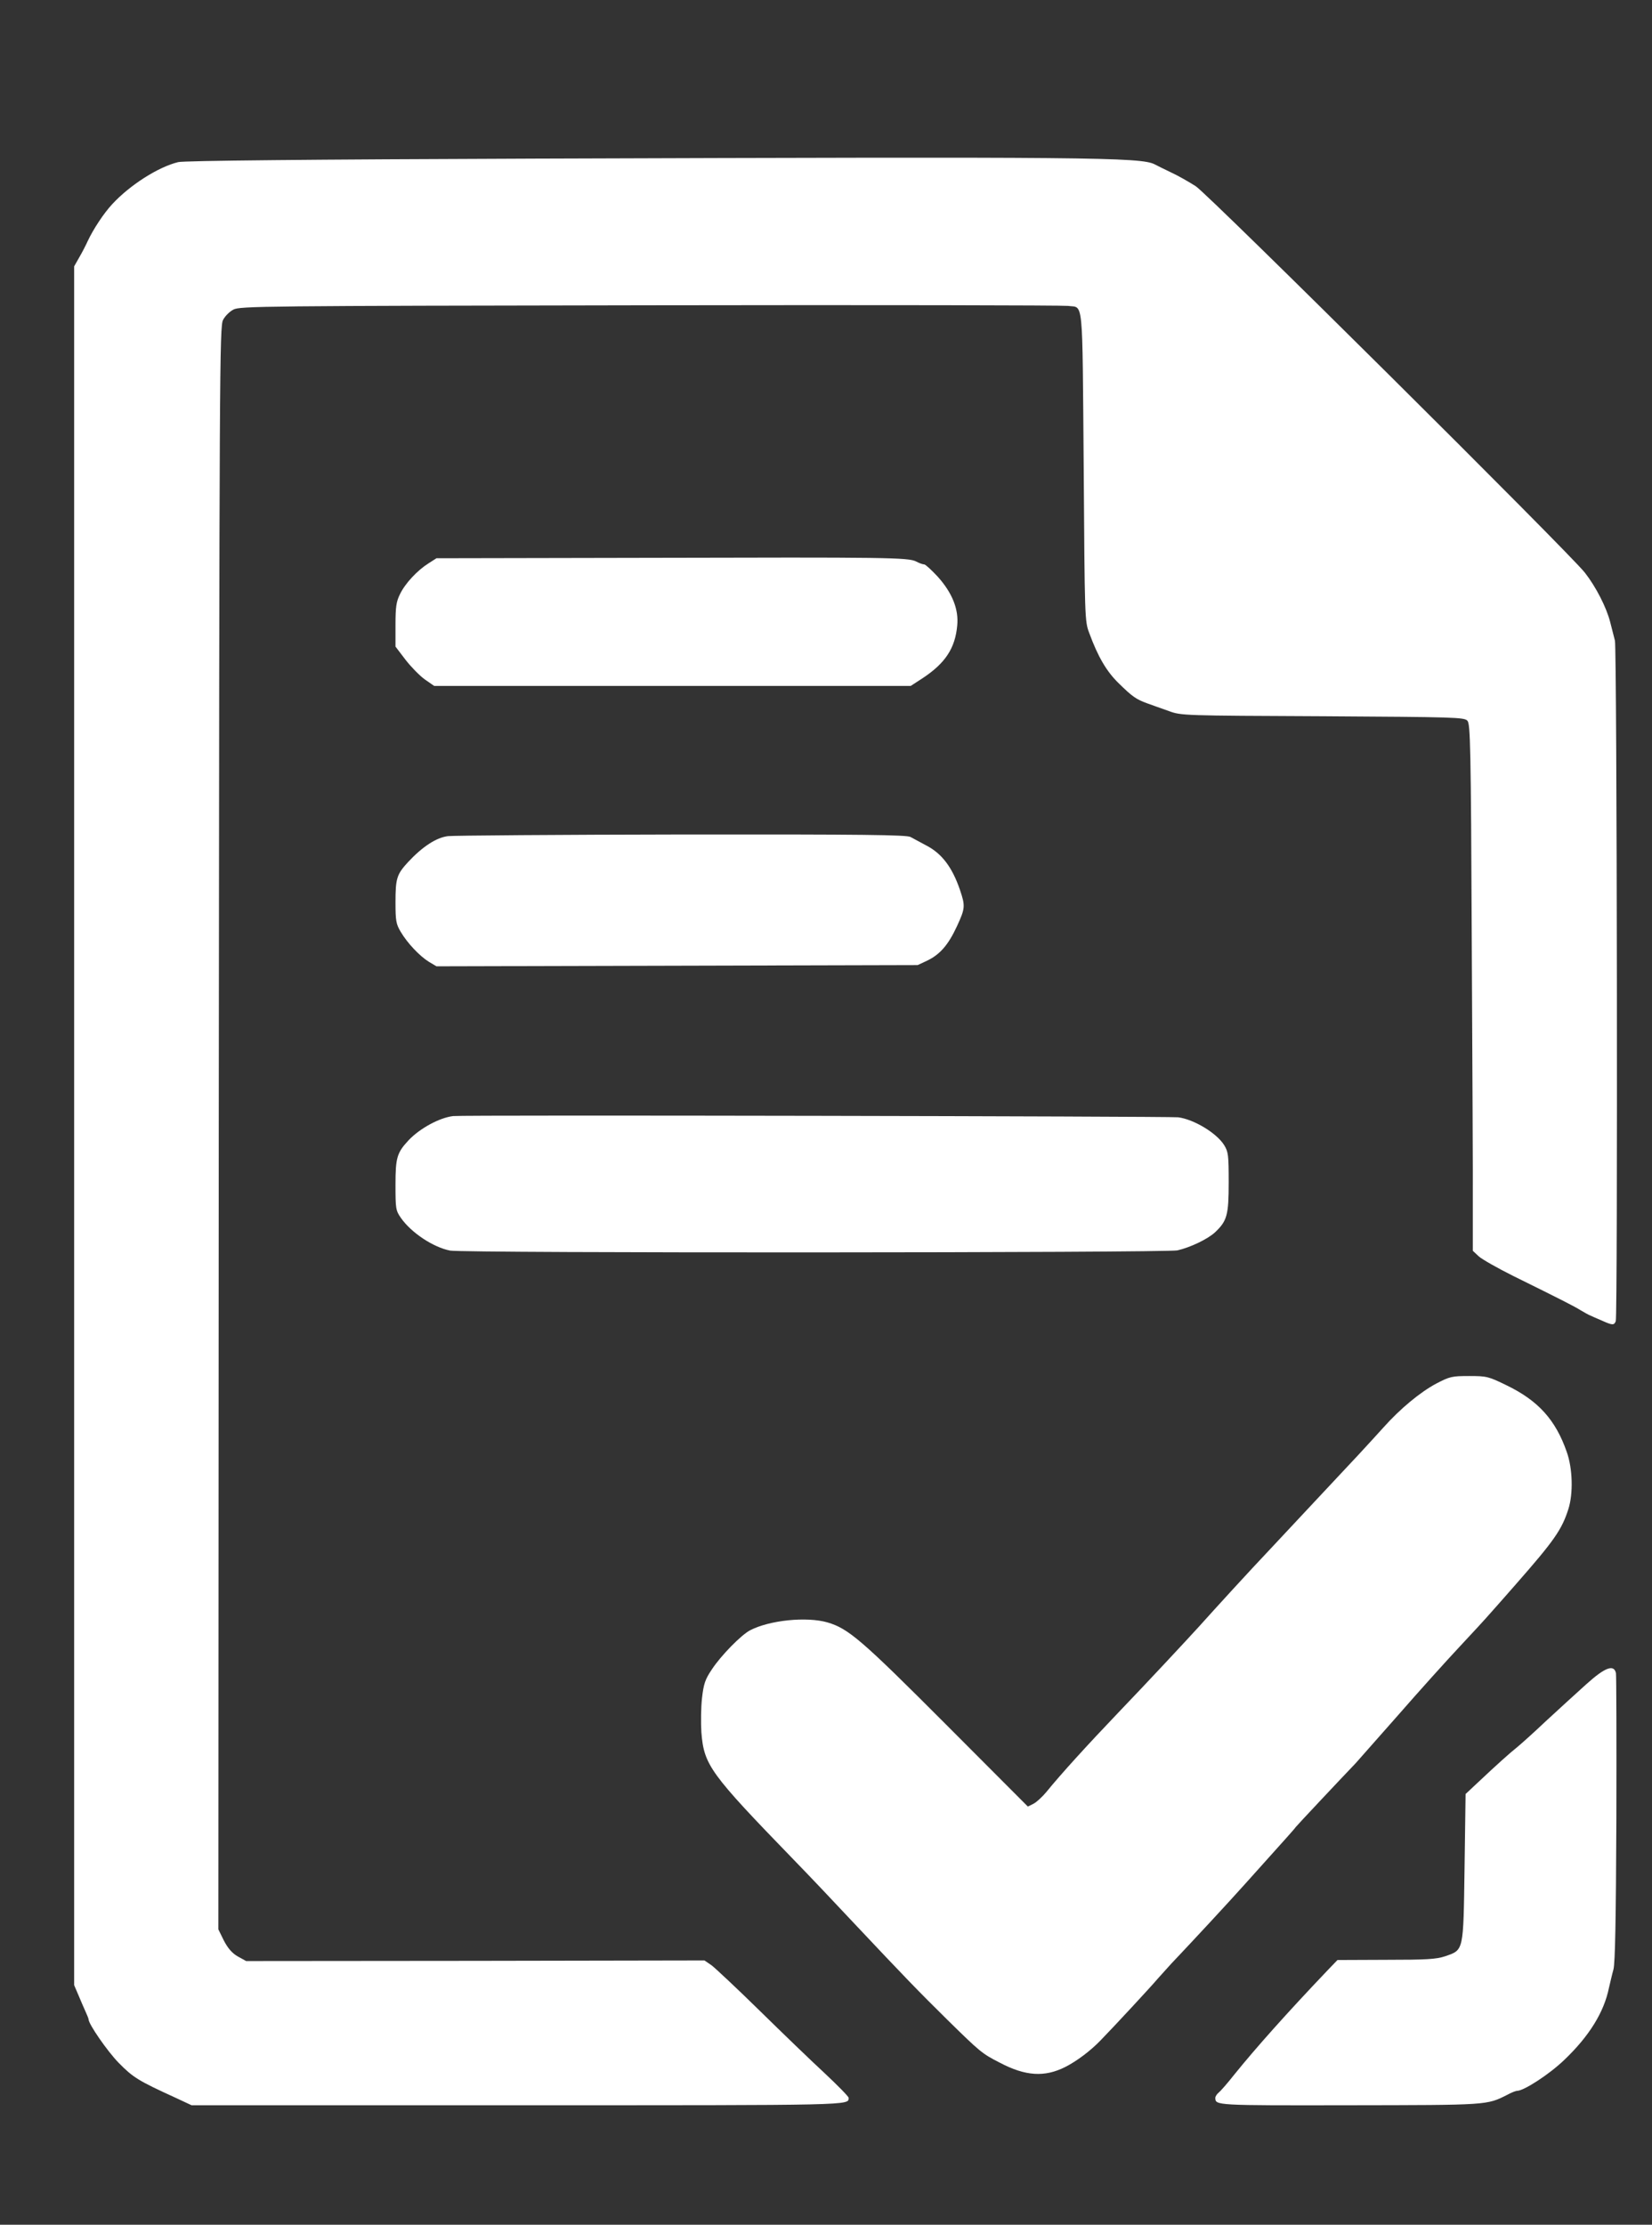<?xml version="1.0" standalone="no"?>
<!DOCTYPE svg PUBLIC "-//W3C//DTD SVG 20010904//EN"
 "http://www.w3.org/TR/2001/REC-SVG-20010904/DTD/svg10.dtd">
<svg version="1.0" xmlns="http://www.w3.org/2000/svg"
 width="802pt" height="1080pt" viewBox="0 0 802 1080"
 preserveAspectRatio="xMidYMid meet">

<rect x="0" y="0" width="802" height="1080" fill="#333333" stroke="none"/>

<g transform="translate(0,1080) scale(0.1,-0.1)"
fill="#ffffff" stroke="none">
<path d="M2605 10030 c-1100 -4 -1714 -10 -1740 -17 -98 -24 -235 -112 -320
-204 -41 -44 -92 -121 -120 -181 -8 -18 -26 -53 -40 -77 l-25 -44 0 -4172 0
-4172 21 -49 c11 -27 27 -63 35 -81 8 -17 14 -33 14 -36 0 -23 92 -156 147
-212 69 -70 94 -86 276 -169 l77 -36 1587 0 c1637 0 1602 -1 1603 36 0 6 -53
60 -117 120 -65 60 -207 197 -316 304 -109 107 -214 205 -232 219 l-35 24
-1112 -2 -1113 -1 -40 22 c-28 16 -48 39 -68 77 l-27 55 2 3890 c3 3698 4
3893 21 3923 9 18 32 41 50 50 30 17 142 18 2022 21 1095 2 2008 0 2030 -3 76
-11 69 59 76 -777 5 -741 5 -754 27 -811 42 -115 84 -186 141 -242 69 -68 87
-80 142 -100 24 -9 71 -25 104 -37 59 -22 72 -22 746 -25 644 -4 688 -5 703
-22 14 -16 17 -120 21 -1077 3 -582 6 -1157 5 -1277 l0 -219 29 -27 c15 -14
91 -57 167 -95 233 -115 296 -147 328 -167 17 -10 38 -22 46 -25 8 -4 34 -15
57 -25 51 -23 59 -23 67 -3 10 26 6 3265 -4 3304 -5 19 -15 60 -23 90 -18 71
-69 171 -123 240 -75 96 -1823 1832 -1889 1876 -33 21 -87 52 -120 67 -33 16
-68 33 -79 39 -66 35 -316 37 -3001 28z"/>
<path d="M3147 8092 l-1028 -2 -39 -25 c-54 -34 -113 -97 -138 -149 -18 -36
-22 -61 -22 -149 l0 -106 48 -63 c27 -35 69 -78 94 -96 l46 -32 1156 0 1157 0
57 37 c111 73 159 146 169 256 8 79 -24 159 -95 238 -30 32 -59 59 -65 59 -7
0 -24 6 -39 14 -38 20 -140 21 -1301 18z"/>
<path d="M2175 6741 c-57 -7 -124 -51 -194 -126 -55 -60 -61 -79 -61 -196 0
-89 3 -105 25 -142 33 -56 92 -118 137 -146 l37 -22 1168 3 1168 3 45 21 c63
30 103 76 145 166 41 89 42 99 15 179 -37 108 -87 175 -162 214 -29 16 -64 34
-78 42 -20 10 -225 13 -1110 12 -597 -1 -1108 -5 -1135 -8z"/>
<path d="M2200 5382 c-67 -8 -162 -60 -216 -117 -57 -61 -64 -85 -64 -216 0
-116 1 -125 26 -161 50 -72 157 -143 239 -159 64 -13 3475 -11 3531 1 62 14
148 55 183 88 58 55 66 83 66 242 0 133 -2 148 -22 181 -37 59 -147 125 -223
135 -46 5 -3474 12 -3520 6z"/>
<path d="M6972 4083 c-77 -41 -176 -123 -256 -213 -27 -30 -81 -89 -119 -130
-183 -196 -298 -318 -421 -450 -121 -128 -267 -288 -355 -386 -60 -66 -250
-270 -392 -418 -151 -158 -281 -301 -349 -385 -19 -23 -47 -49 -62 -57 l-28
-14 -397 398 c-411 412 -474 466 -576 496 -101 29 -280 11 -375 -38 -44 -23
-142 -123 -186 -190 -33 -49 -40 -70 -48 -140 -5 -44 -6 -119 -3 -166 13 -159
40 -197 450 -620 72 -74 200 -209 285 -300 257 -273 319 -337 460 -476 159
-156 167 -163 253 -207 125 -66 218 -72 319 -21 55 28 122 78 171 129 70 72
247 263 278 300 19 21 48 53 64 71 109 115 276 295 361 390 212 236 239 266
244 274 4 6 220 236 291 310 8 9 100 113 204 231 103 118 238 268 300 334 62
66 128 138 147 160 20 22 77 87 127 144 187 213 223 265 255 365 24 75 21 197
-8 278 -54 155 -138 248 -290 322 -90 44 -98 46 -183 46 -84 0 -94 -2 -161
-37z"/>
<path d="M7700 2623 c-47 -42 -135 -123 -196 -179 -60 -57 -123 -113 -139
-126 -33 -26 -100 -86 -189 -170 l-61 -57 -5 -358 c-6 -410 -3 -398 -95 -430
-42 -14 -90 -17 -286 -17 l-236 -1 -49 -51 c-197 -207 -345 -373 -451 -504
-33 -42 -68 -82 -77 -89 -9 -7 -16 -19 -16 -25 1 -37 -3 -37 650 -36 677 1
667 0 768 51 20 11 41 19 47 19 33 0 156 80 228 149 121 115 194 232 218 351
6 25 15 65 22 90 8 32 12 241 14 730 1 377 0 695 -2 708 -10 44 -53 28 -145
-55z"/>
</g>
</svg>
